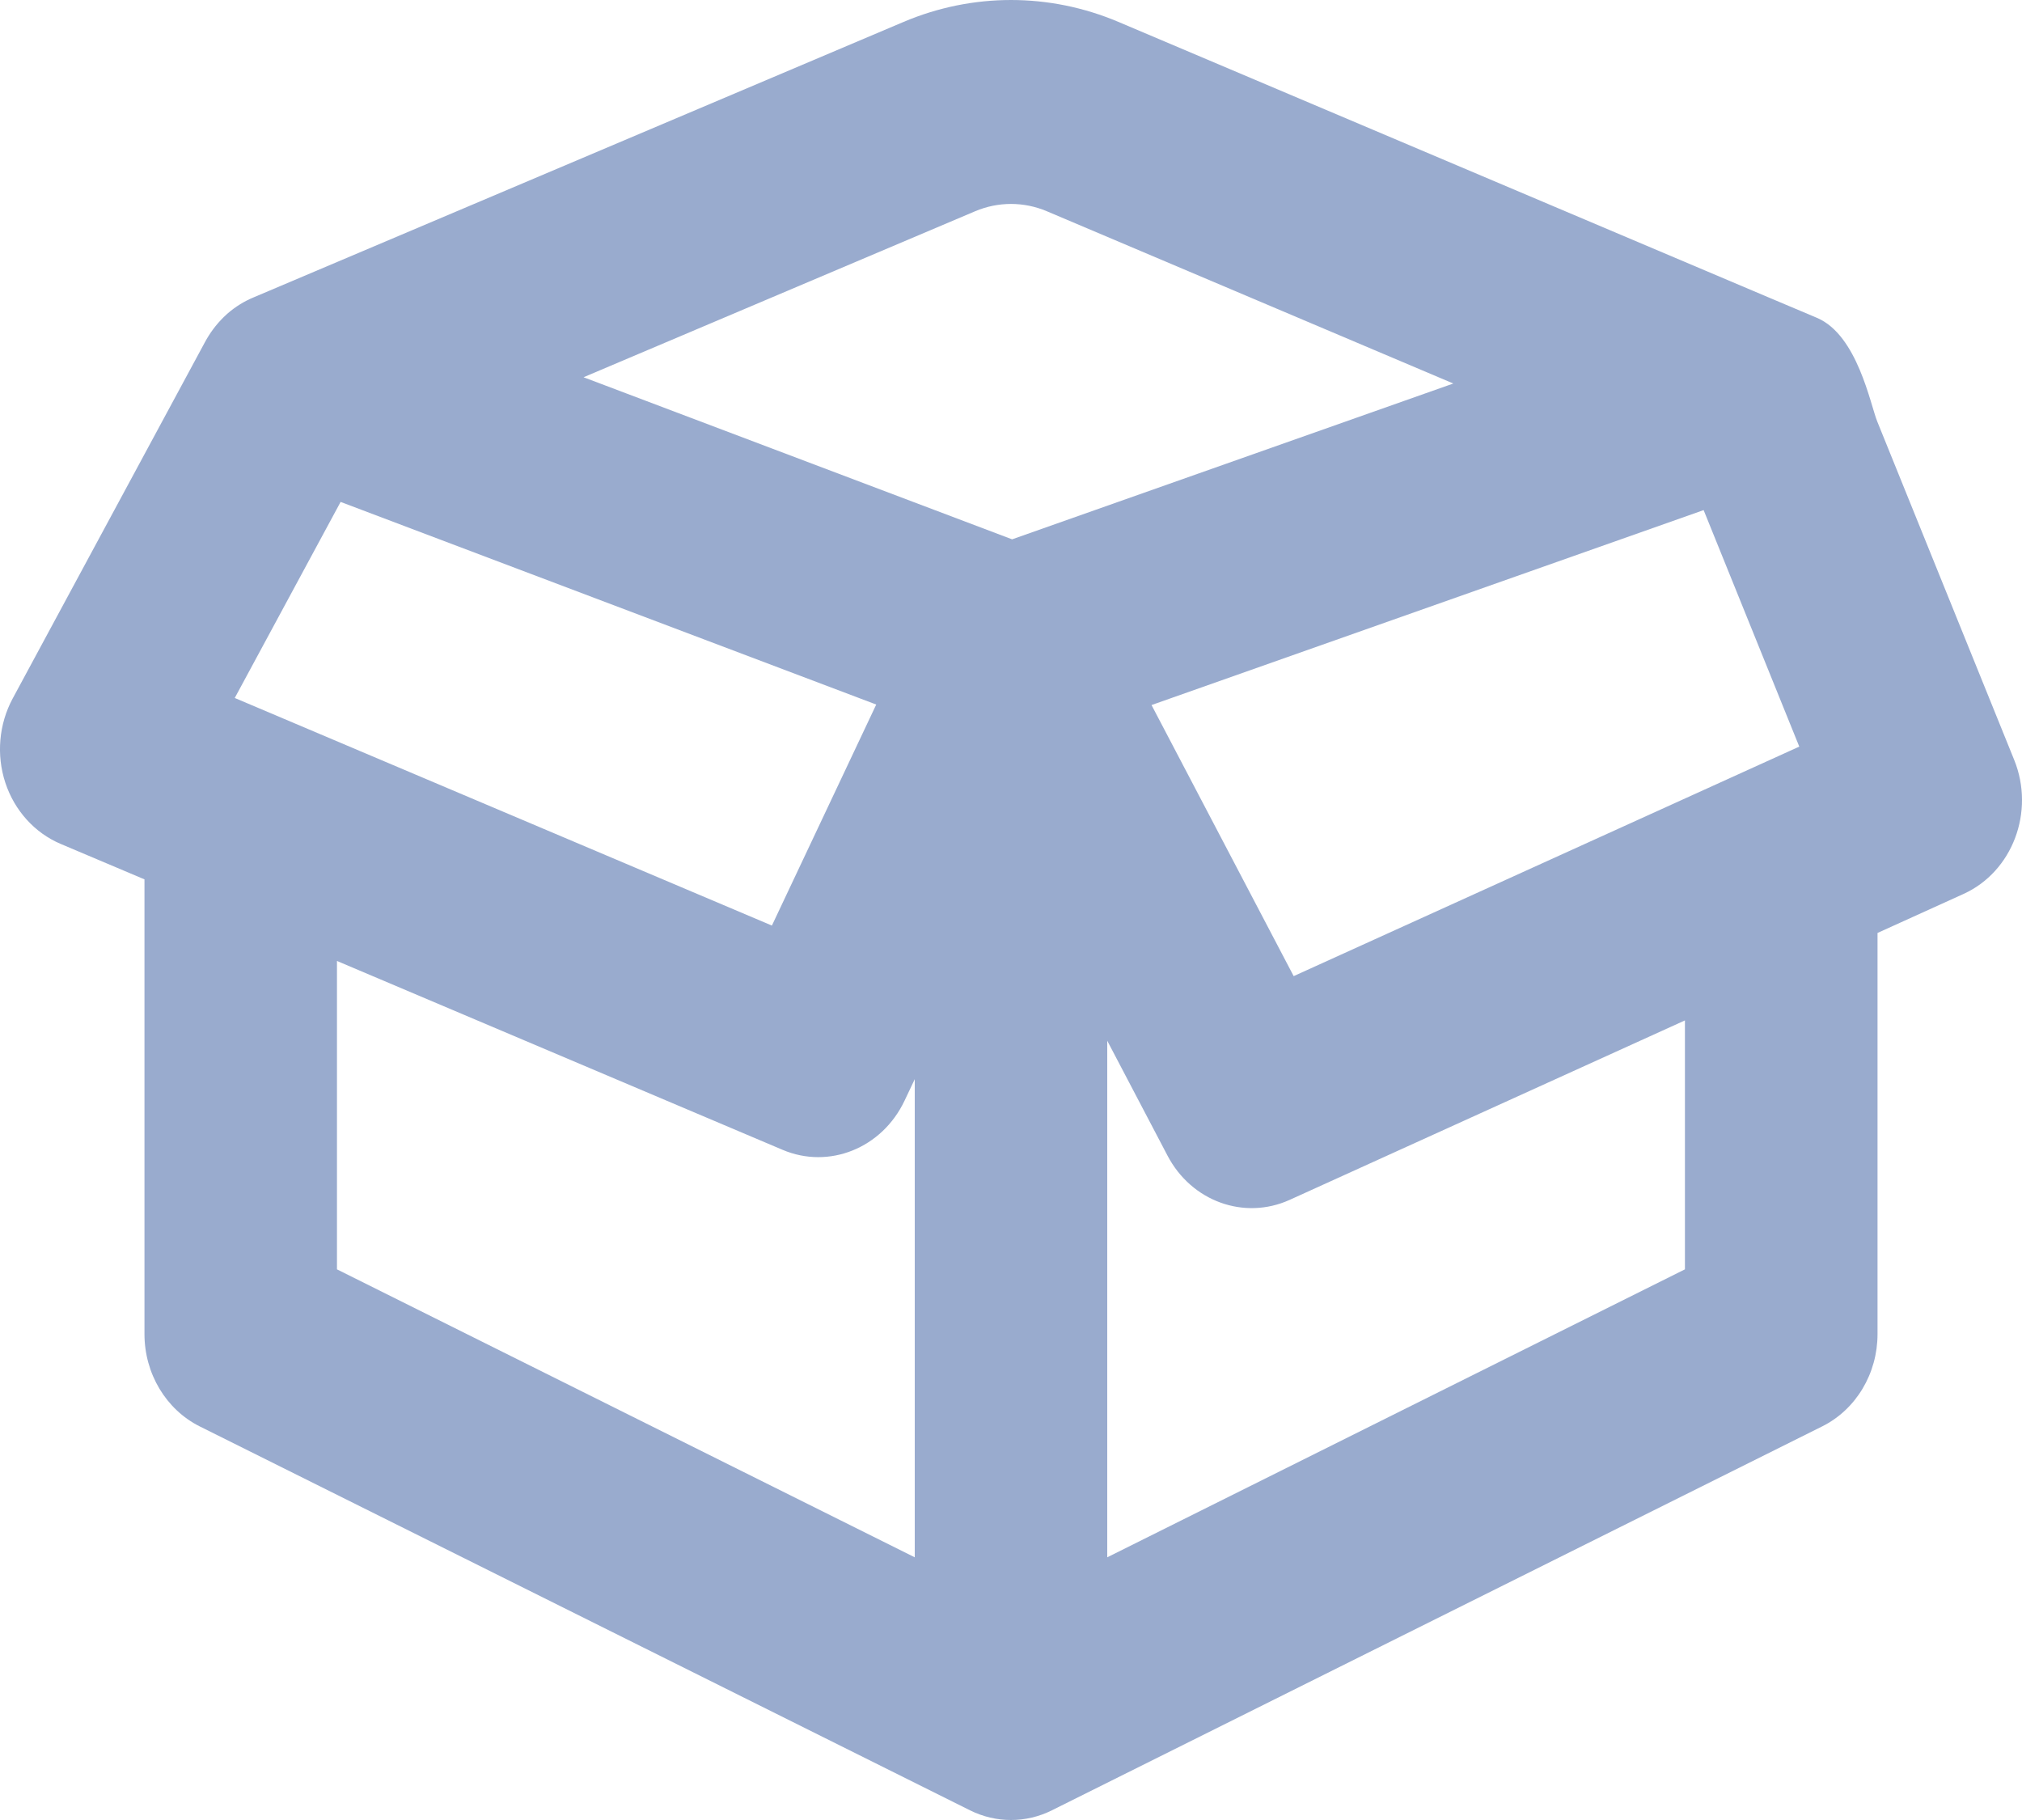 <svg width="20" height="18" viewBox="0 0 20 18" fill="none" xmlns="http://www.w3.org/2000/svg">
<path fill-rule="evenodd" clip-rule="evenodd" d="M10.354 2.089C10.127 1.993 9.873 1.993 9.646 2.089L5.772 3.731L10.011 5.334L14.375 3.793L10.354 2.089ZM3.369 4.964L2.322 6.903L7.635 9.154L8.667 6.968L3.369 4.964ZM12.796 9.654L11.39 6.973L16.851 5.045L17.797 7.384L12.796 9.654ZM17.973 3.144C18.372 3.314 18.5 4 18.568 4.168L19.923 7.516C20.13 8.028 19.906 8.621 19.422 8.841L18.571 9.227V13.194C18.571 13.585 18.358 13.94 18.024 14.107L10.405 17.904C10.149 18.032 9.851 18.032 9.594 17.904L1.975 14.107C1.642 13.94 1.429 13.585 1.429 13.194V8.697L0.599 8.346C0.343 8.237 0.144 8.017 0.053 7.742C-0.038 7.466 -0.011 7.162 0.125 6.909L2.026 3.386C2.075 3.294 2.137 3.211 2.211 3.138C2.223 3.126 2.235 3.115 2.247 3.104C2.327 3.034 2.416 2.979 2.511 2.94L8.939 0.216C9.62 -0.072 10.38 -0.072 11.061 0.216L17.49 2.94L17.502 2.945L17.973 3.144ZM12.756 11.867L16.666 10.092V12.554L10.952 15.402V10.293L11.548 11.429C11.785 11.882 12.307 12.07 12.756 11.867ZM9.048 10.673L8.947 10.886C8.725 11.355 8.201 11.567 7.741 11.372L3.333 9.504V12.554L9.048 15.402V10.673Z" fill="#99ABCE"/>
</svg>
